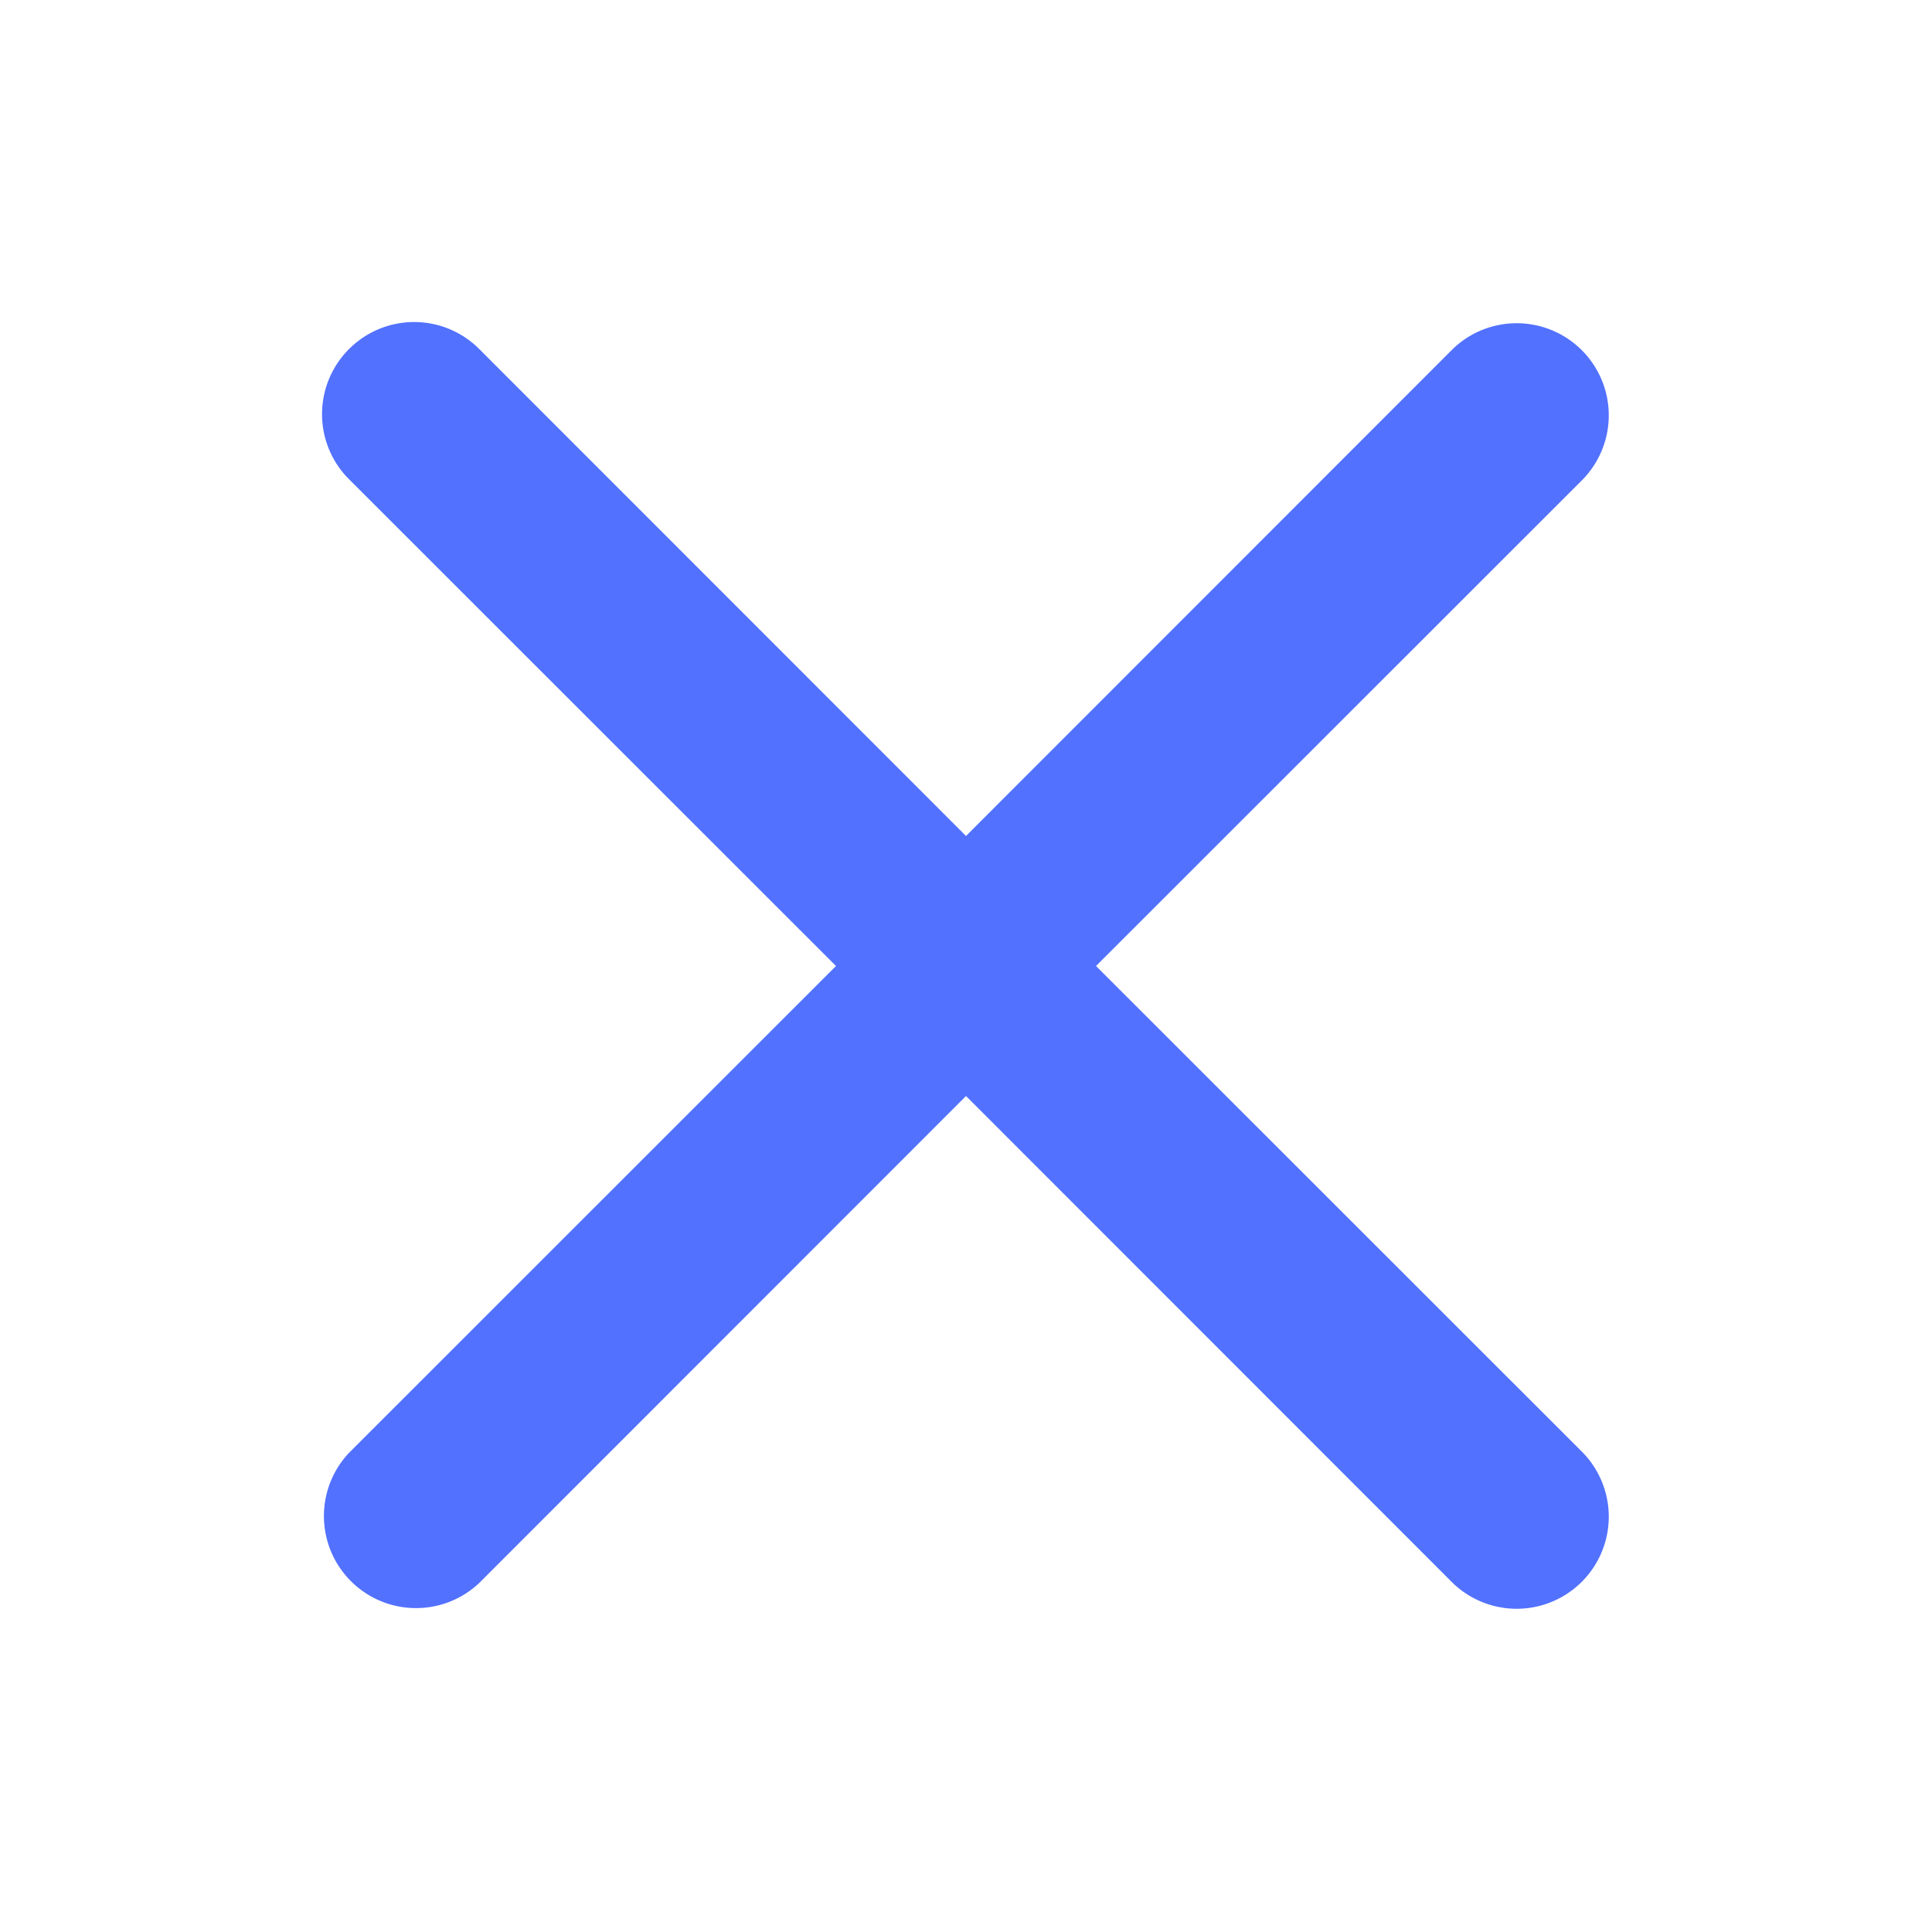 <?xml version="1.0" encoding="UTF-8" standalone="no"?>
<svg
   xmlns:dc="http://purl.org/dc/elements/1.1/"
   xmlns:cc="http://creativecommons.org/ns#"
   xmlns:rdf="http://www.w3.org/1999/02/22-rdf-syntax-ns#"
   xmlns:svg="http://www.w3.org/2000/svg"
   xmlns="http://www.w3.org/2000/svg"
   xmlns:sodipodi="http://sodipodi.sourceforge.net/DTD/sodipodi-0.dtd"
   xmlns:inkscape="http://www.inkscape.org/namespaces/inkscape"
   width="30"
   height="30"
   fill="currentColor"
   class="bi bi-x"
   viewBox="0 0 30 30"
   version="1.1"
   id="svg4"
   sodipodi:docname="x-blue-20px-in-30px.svg"
   inkscape:version="1.0.2 (e86c870879, 2021-01-15, custom)">
  <defs
     id="defs8" />
  <sodipodi:namedview
     pagecolor="#ffffff"
     bordercolor="#666666"
     borderopacity="1"
     objecttolerance="10"
     gridtolerance="10"
     guidetolerance="10"
     inkscape:pageopacity="0"
     inkscape:pageshadow="2"
     inkscape:window-width="1920"
     inkscape:window-height="1001"
     id="namedview6"
     showgrid="false"
     inkscape:zoom="18.340582"
     inkscape:cx="6.3862529"
     inkscape:cy="14.147517"
     inkscape:window-x="-9"
     inkscape:window-y="41"
     inkscape:window-maximized="1"
     inkscape:current-layer="svg4" />
  <path
     d="m 5.42,5.42 a 1.428,1.428 0 0 1 2.022,0 l 7.558,7.561 7.558,-7.561 a 1.43,1.43 0 0 1 2.022,2.022 l -7.561,7.558 7.561,7.558 a 1.43,1.43 0 0 1 -2.022,2.022 l -7.558,-7.561 -7.558,7.561 A 1.43,1.43 0 0 1 5.42,22.559 L 12.981,15 5.42,7.442 a 1.428,1.428 0 0 1 0,-2.022 z"
     id="path2"
     style="fill:#5271ff;fill-opacity:1;stroke-width:2.857" />
</svg>

